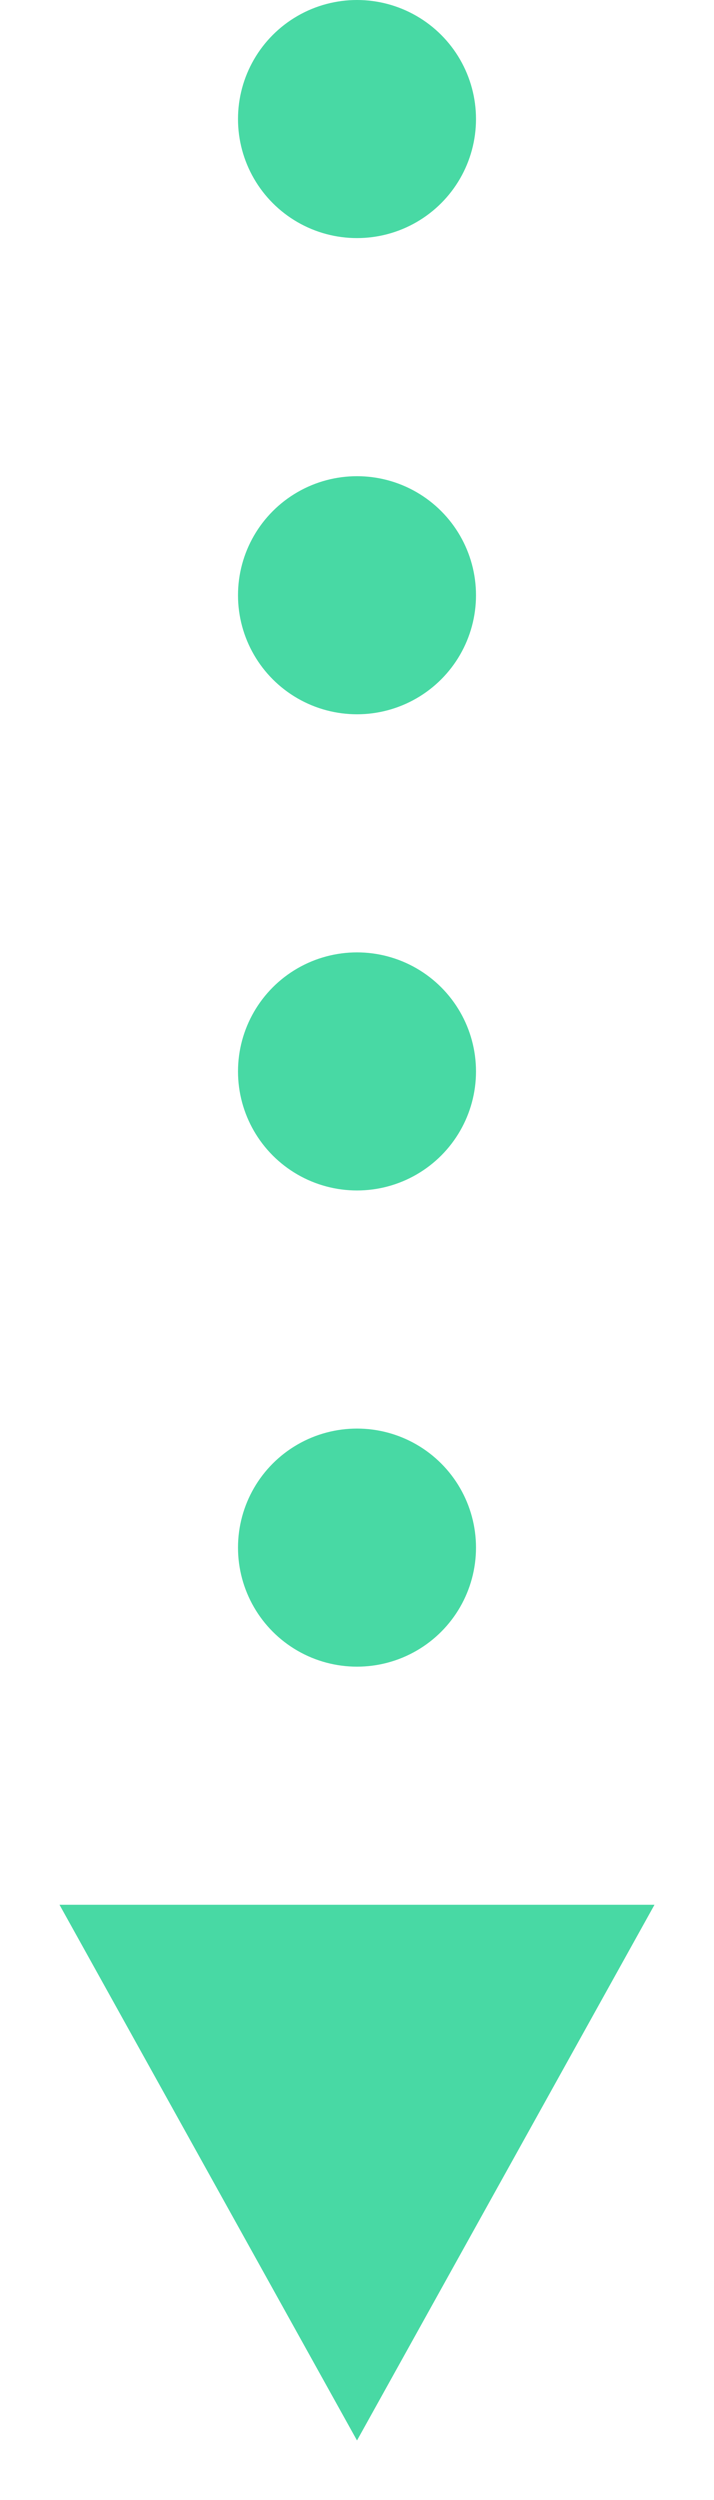 <svg width="6" height="21" viewBox="0 0 6 21" fill="none" xmlns="http://www.w3.org/2000/svg">
<g id="Arrow.Dotted" clip-path="url(#clip0_2_1918)">
<g id="Dots">
<circle id="Oval" cx="3" cy="9" r="1" fill="#48D9A4"/>
<circle id="Oval_2" cx="3" cy="5" r="1" fill="#48D9A4"/>
<circle id="Oval_3" cx="3" cy="1" r="1" fill="#48D9A4"/>
<circle id="Oval_4" cx="3" cy="13" r="1" fill="#48D9A4"/>
</g>
<path id="Arrow" fill-rule="evenodd" clip-rule="evenodd" d="M3 20.5L5.5 16H0.5L3 20.5Z" fill="#48D9A4"/>
</g>
<defs>
<clipPath id="clip0_2_1918">
<rect width="6" height="21" fill="white"/>
</clipPath>
</defs>
</svg>
